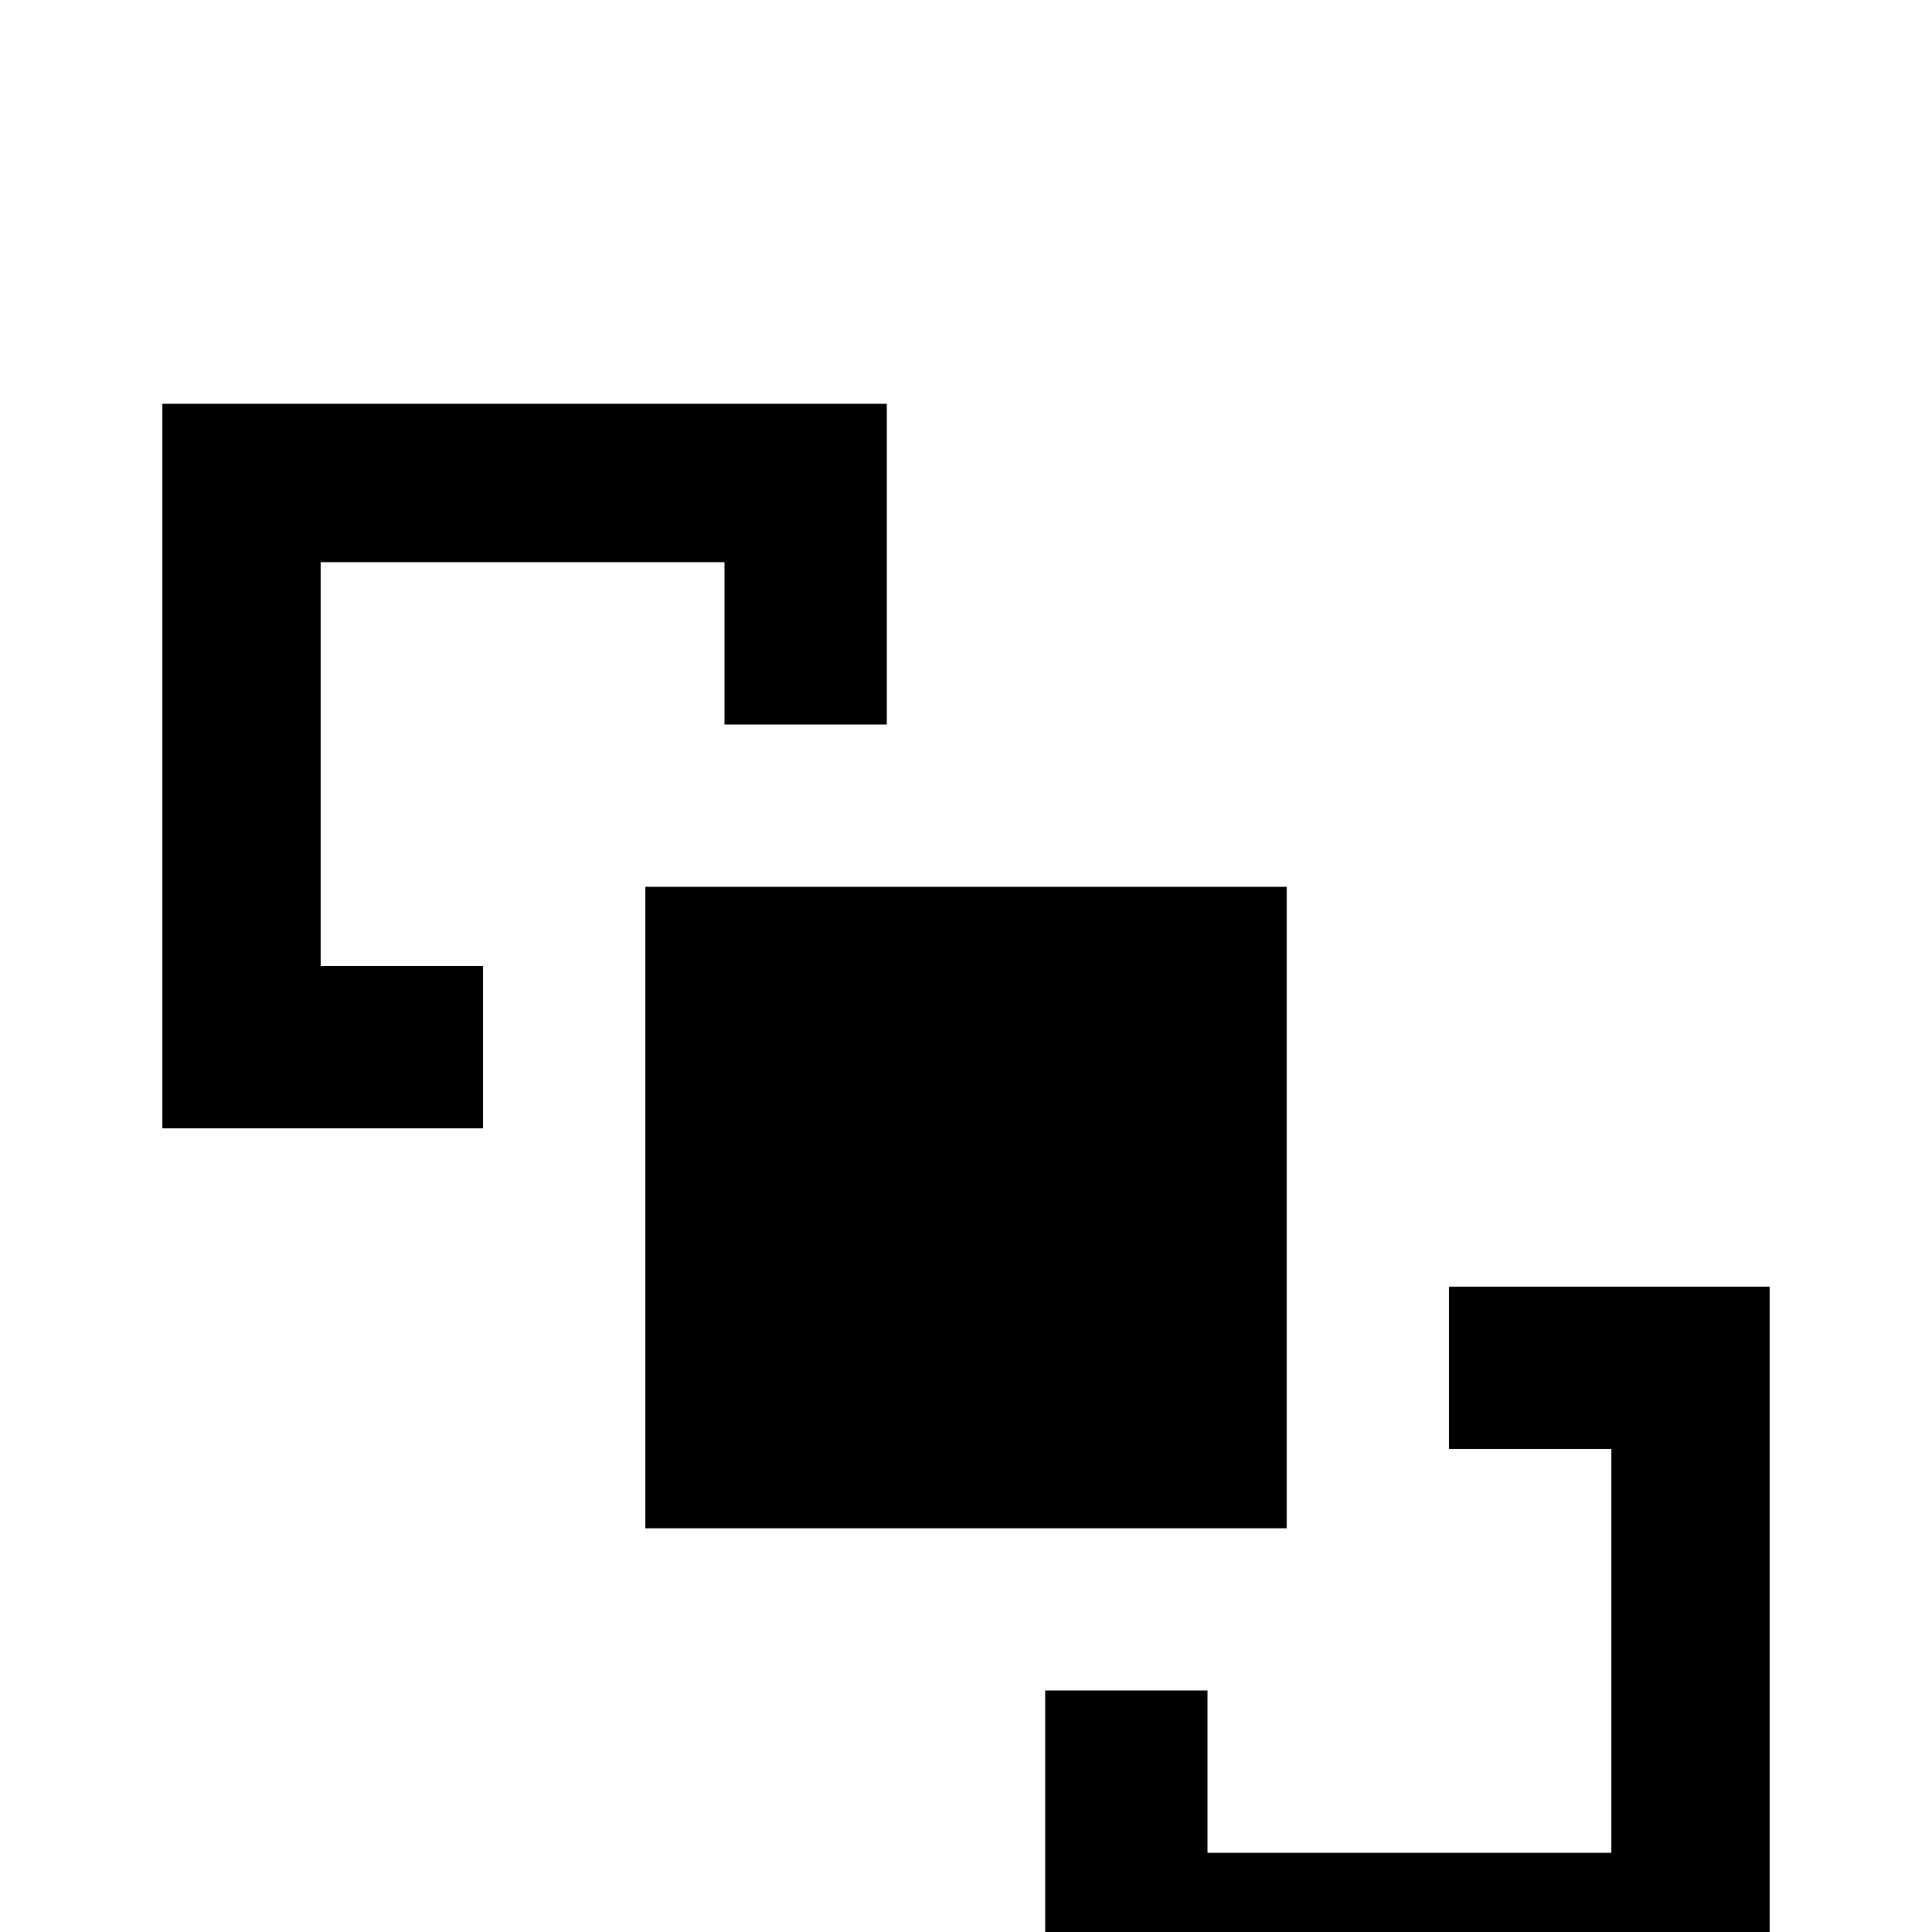 <!-- Generated by IcoMoon.io -->
<svg version="1.1" xmlns="http://www.w3.org/2000/svg" width="24" height="24" viewBox="0 0 24 24">
<title>arrange_bring_to_front</title>
<path d="M2.016 5.016h9v3.984h-2.016v-2.016h-5.016v5.016h2.016v2.016h-3.984v-9zM21.984 15.984v9h-9v-3.984h2.016v2.016h5.016v-5.016h-2.016v-2.016h3.984zM8.016 11.016h7.969v7.969h-7.969v-7.969z"></path>
</svg>
